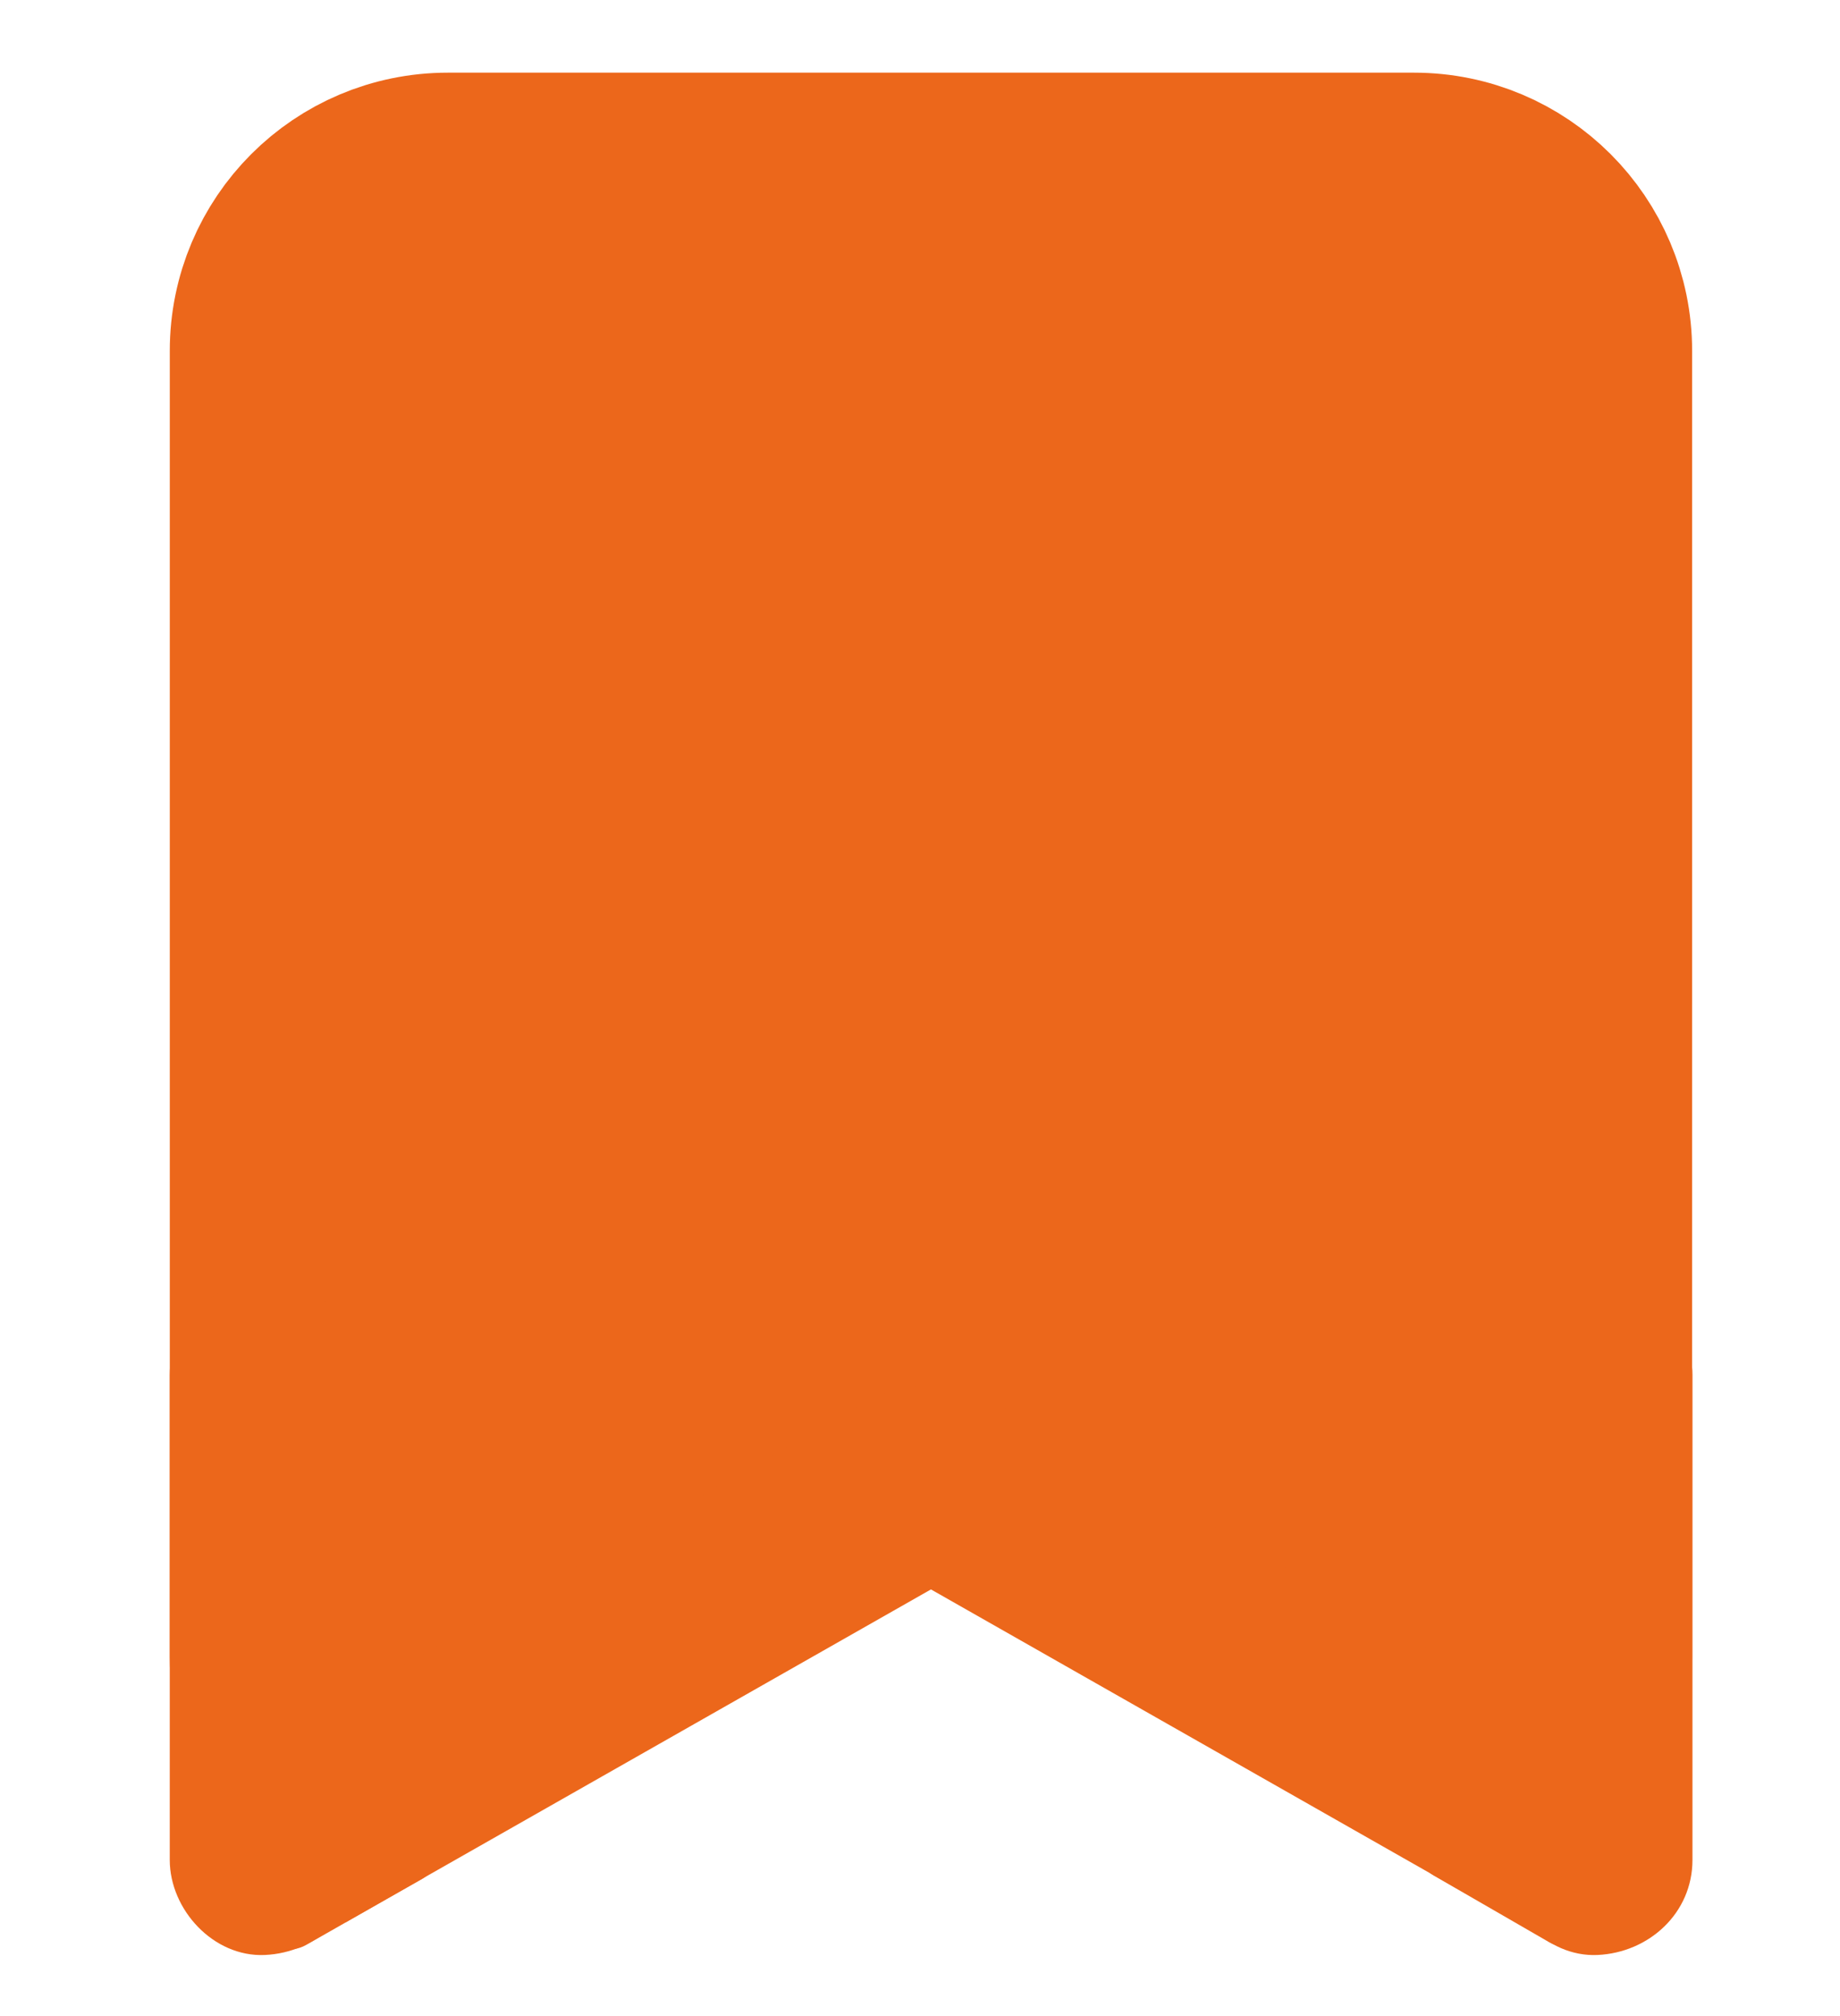 <?xml version="1.0" encoding="utf-8"?>
<!-- Generator: Adobe Illustrator 27.3.1, SVG Export Plug-In . SVG Version: 6.00 Build 0)  -->
<svg version="1.1" id="Слой_1" xmlns="http://www.w3.org/2000/svg" xmlns:xlink="http://www.w3.org/1999/xlink" x="0px" y="0px"
	 viewBox="0 0 595.28 651.97" style="enable-background:new 0 0 595.28 651.97;" xml:space="preserve">
<style type="text/css">
	.st0{fill:#EC671B;stroke:#EC671B;stroke-width:63;stroke-miterlimit:10;}
	.st1{fill:#EC671B;}
</style>
<g>
	<path class="st0" d="M457.46,55H144.89c-32.29,0-58.46,26.17-58.46,58.46v422.35c0,20.5,10.56,38.52,26.52,48.95l182.21-103.57
		c3.73-2.12,8.31-2.12,12.05,0l182.21,103.57c15.96-10.44,26.52-28.46,26.52-48.95V113.46C515.92,81.17,489.75,55,457.46,55z"/>
	<g>
		<line class="st1" x1="85.67" y1="444.71" x2="85.67" y2="601.48"/>
		<g>
			<path class="st1" d="M54.92,444.71c0,45.76,0,91.52,0,137.28c0,6.49,0,12.99,0,19.48c0,16.08,14.14,31.49,30.75,30.75
				c16.66-0.75,30.75-13.51,30.75-30.75c0-45.76,0-91.52,0-137.28c0-6.49,0-12.99,0-19.48c0-16.08-14.14-31.49-30.75-30.75
				C69.01,414.71,54.92,427.48,54.92,444.71L54.92,444.71z"/>
		</g>
	</g>
	<g>
		<line class="st1" x1="516.8" y1="444.71" x2="516.8" y2="601.48"/>
		<g>
			<path class="st1" d="M486.05,444.71c0,45.76,0,91.52,0,137.28c0,6.49,0,12.99,0,19.48c0,16.08,14.14,31.49,30.75,30.75
				c16.66-0.75,30.75-13.51,30.75-30.75c0-45.76,0-91.52,0-137.28c0-6.49,0-12.99,0-19.48c0-16.08-14.14-31.49-30.75-30.75
				C500.13,414.71,486.05,427.48,486.05,444.71L486.05,444.71z"/>
		</g>
	</g>
	<g>
		<line class="st1" x1="131.4" y1="598.76" x2="93.83" y2="620.14"/>
		<g>
			<path class="st1" d="M126.23,589.91c-4.24,2.41-8.47,4.82-12.71,7.23c-6.72,3.83-13.44,7.65-20.17,11.48
				c-1.57,0.89-3.13,1.78-4.7,2.67c-2.22,1.27-4.03,3.67-4.71,6.13c-0.68,2.45-0.37,5.72,1.03,7.9c3.04,4.71,9.04,6.52,14.02,3.68
				c4.24-2.41,8.47-4.82,12.71-7.23c6.72-3.83,13.44-7.65,20.17-11.48c1.57-0.89,3.13-1.78,4.7-2.67c2.22-1.27,4.03-3.67,4.71-6.13
				c0.68-2.45,0.37-5.72-1.03-7.9C137.22,588.87,131.22,587.07,126.23,589.91L126.23,589.91z"/>
		</g>
	</g>
	<g>
		<line class="st1" x1="506.44" y1="619.28" x2="469" y2="597.66"/>
		<g>
			<path class="st1" d="M511.62,610.43c-4.22-2.44-8.44-4.87-12.66-7.31c-6.7-3.87-13.4-7.73-20.09-11.6
				c-1.56-0.9-3.12-1.8-4.68-2.7c-2.31-1.33-5.32-1.74-7.9-1.03c-2.38,0.65-4.95,2.49-6.13,4.71c-2.58,4.89-1.28,11.16,3.68,14.02
				c4.22,2.44,8.44,4.87,12.66,7.31c6.7,3.87,13.4,7.73,20.09,11.6c1.56,0.9,3.12,1.8,4.68,2.7c2.31,1.33,5.32,1.74,7.9,1.03
				c2.38-0.65,4.95-2.49,6.13-4.71C517.88,619.56,516.58,613.29,511.62,610.43L511.62,610.43z"/>
		</g>
	</g>
</g>
</svg>
